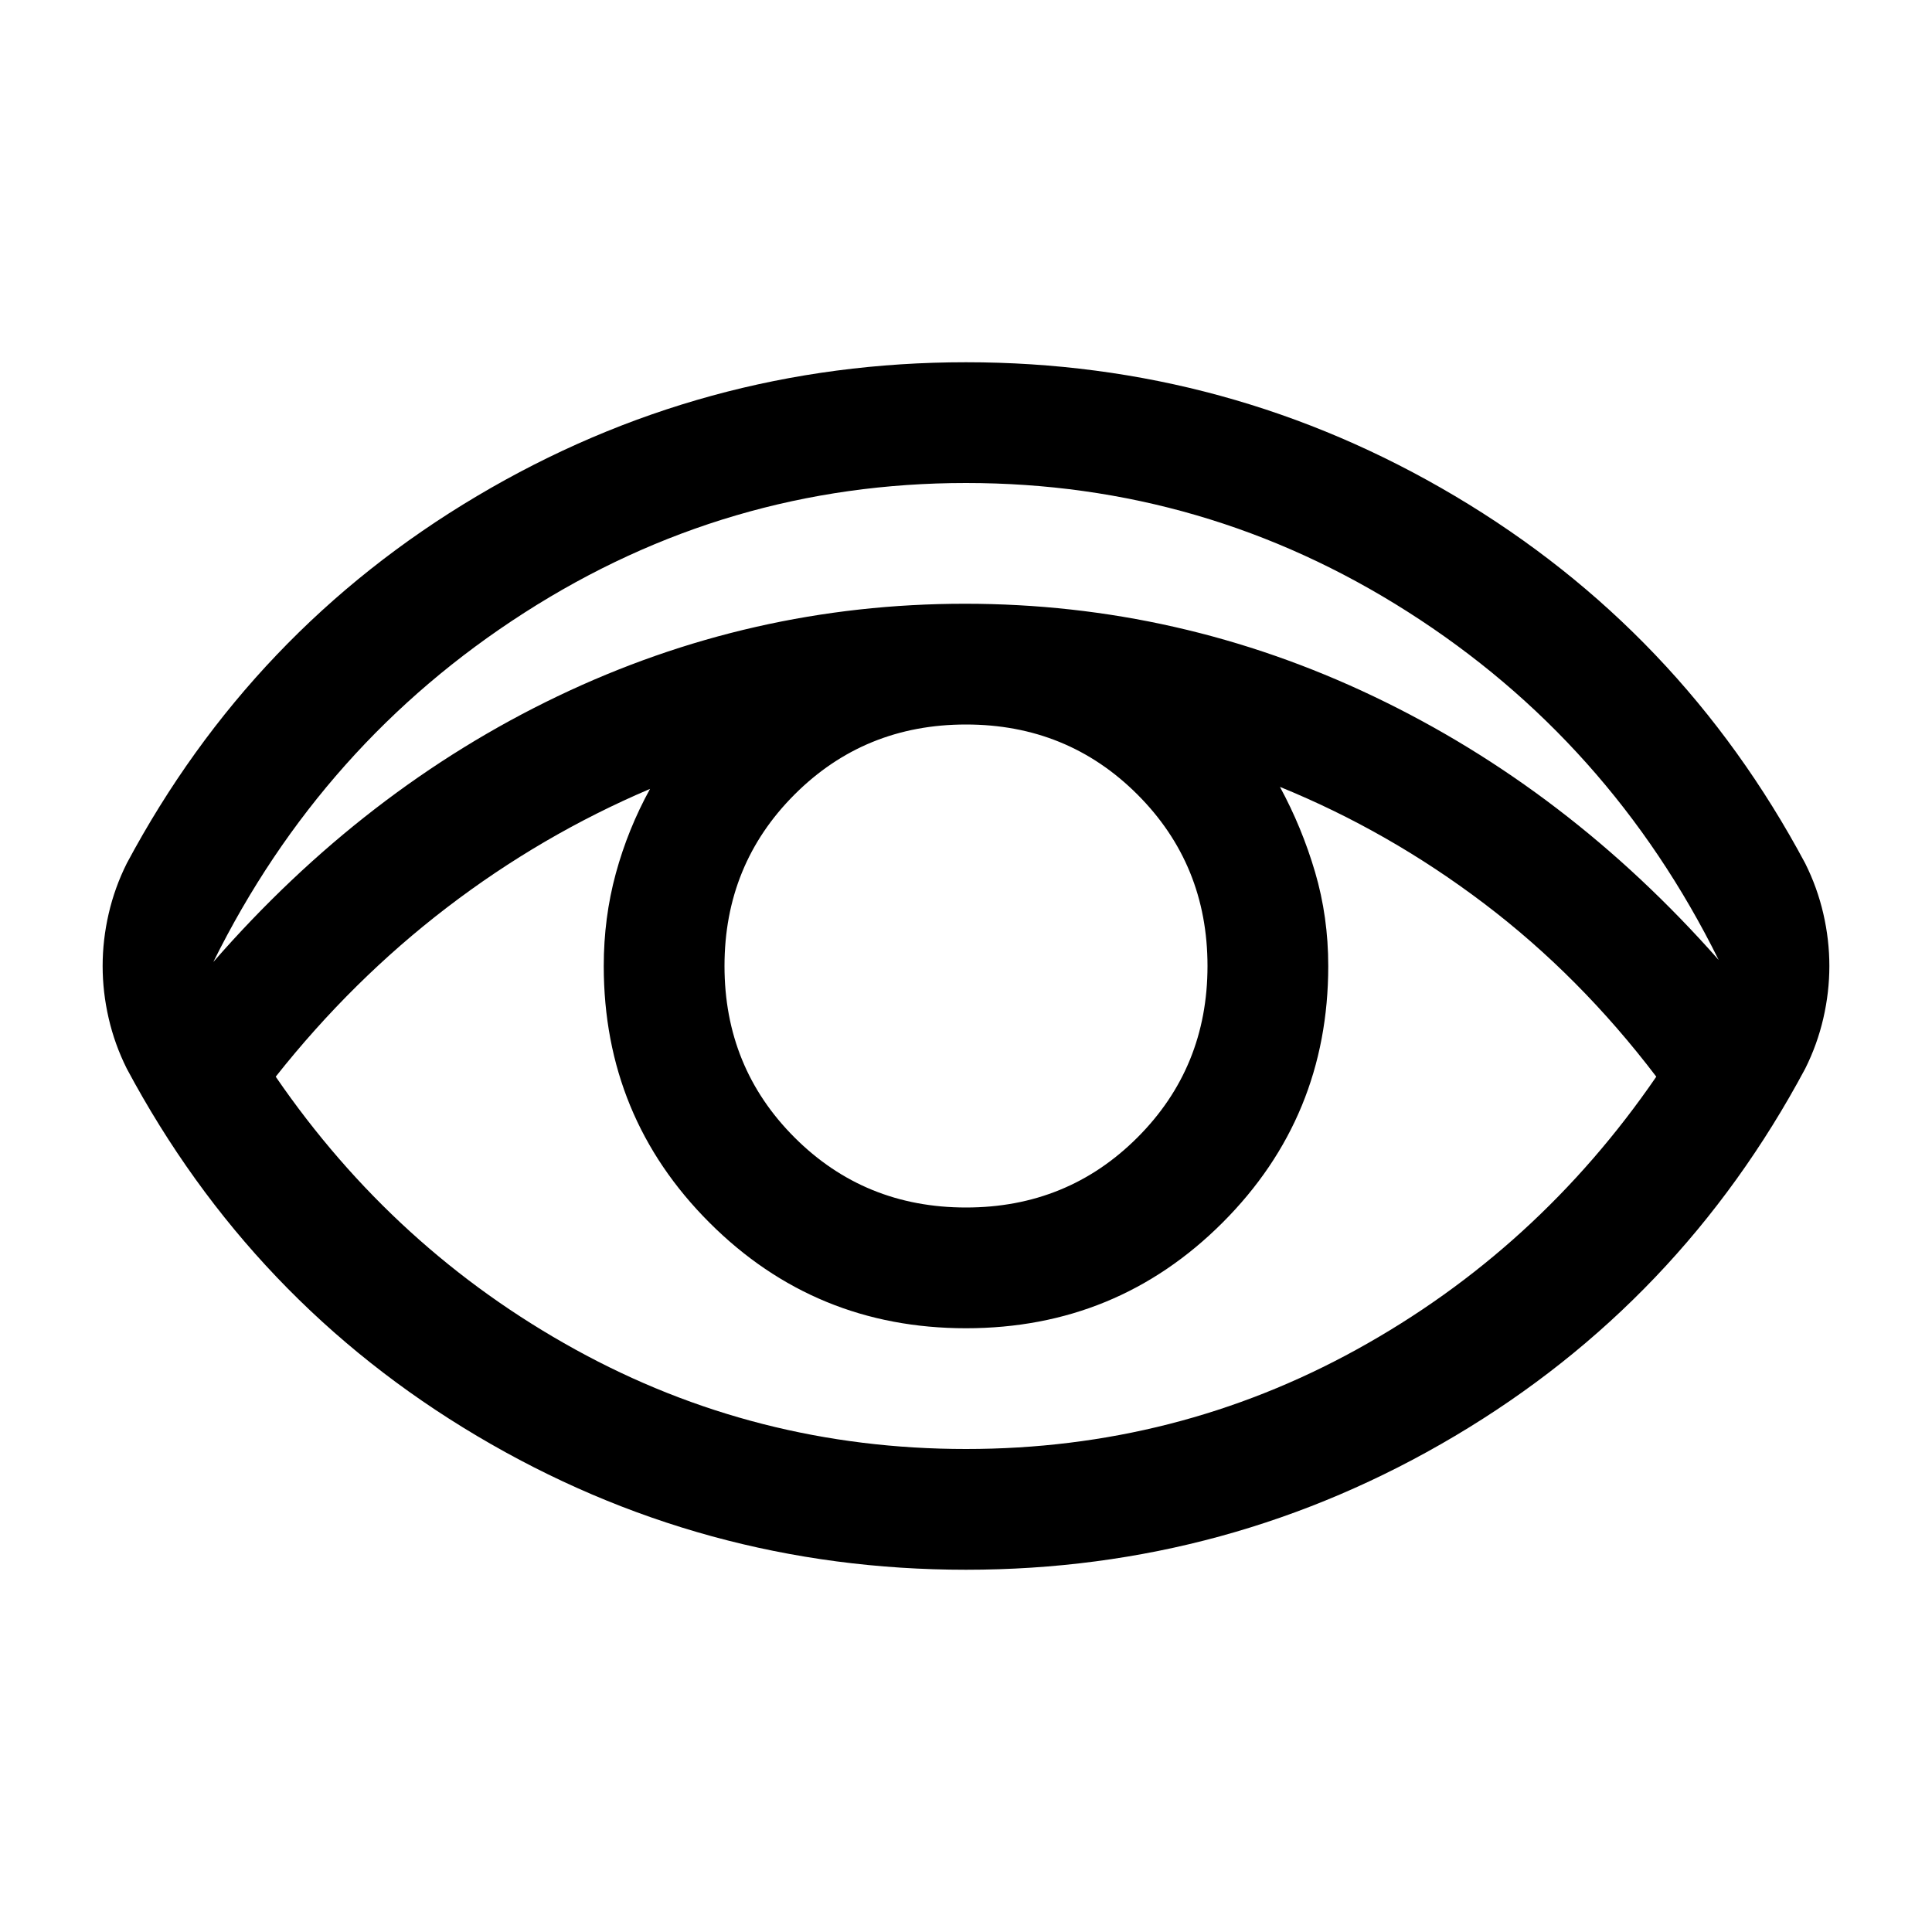 <svg xmlns="http://www.w3.org/2000/svg" width="48" height="48" viewBox="0 96 960 960"><path d="M480 876q-131 0-243-66.5T63 627q-6-12-9-25t-3-26q0-13 3-26t9-25q62-116 174-182.5T480 276q131 0 243 66.5T897 525q6 12 9 25t3 26q0 13-3 26t-9 25q-62 116-174 182.5T480 876Zm0-60q104.46 0 194.23-49.5T823 631q-38-50-85.5-86T636 487q10.909 20.097 17.455 42.347Q660 551.597 660 576q0 75-52.5 127.5T480 756q-75 0-127.5-52.5T300 576q0-24 6-46t17-42q-54 23-101 59t-85 84q59 86 148.77 135.5Q375.54 816 480 816Zm0-120q50.4 0 85.2-34.8Q600 626.4 600 576q0-50.4-34.8-85.2Q530.4 456 480 456q-50.4 0-85.2 34.8Q360 525.6 360 576q0 50.4 34.8 85.2Q429.6 696 480 696ZM106 574q75-86 171-132t202.5-46q106.5 0 203 46T854 573q-54-109-154.5-173T480 336q-119 0-219.5 64.5T106 574Z"/></svg>